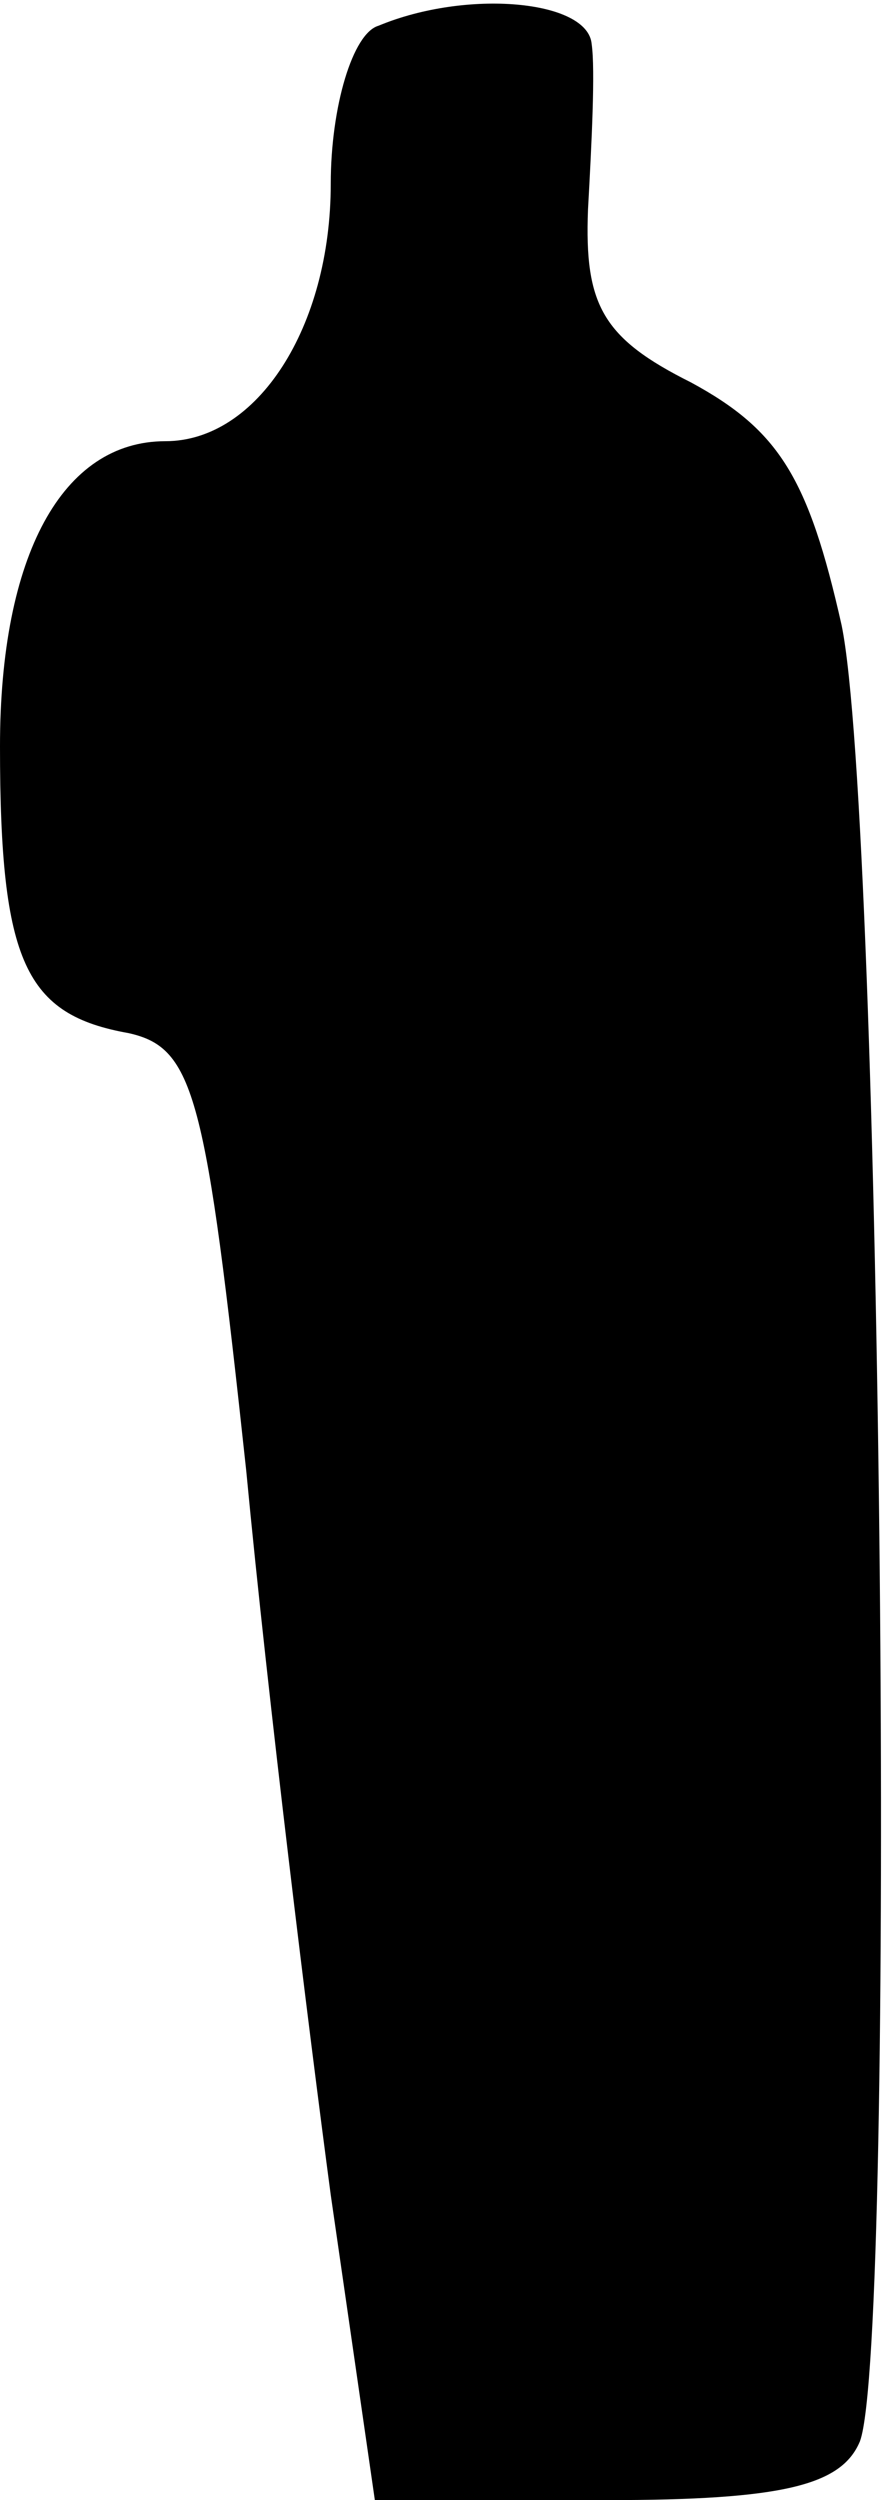 <?xml version="1.0" standalone="no"?>
<!DOCTYPE svg PUBLIC "-//W3C//DTD SVG 20010904//EN"
 "http://www.w3.org/TR/2001/REC-SVG-20010904/DTD/svg10.dtd">
<svg version="1.0" xmlns="http://www.w3.org/2000/svg"
 width="24pt" height="68pt" viewBox="0 0 24 68"
 preserveAspectRatio="xMidYMid meet">
<g transform="translate(0,68) scale(0.1,-0.1)"
fill="#000000" stroke="none">
<path fill="#000000" stroke="none" d="M103 673 c-7 -2 -13 -22 -13 -43 0 -39
-20 -70 -45 -70 -28 0 -45 -31 -45 -83 0 -59 7 -73 35 -78 18 -4 21 -17 32
-119 6 -63 17 -152 23 -197 l12 -83 63 0 c48 0 64 4 69 16 10 27 6 441 -5 494
-9 40 -17 53 -41 66 -24 12 -29 21 -28 47 1 18 2 38 1 45 -1 12 -34 15 -58 5z"/>
</g>
</svg>
